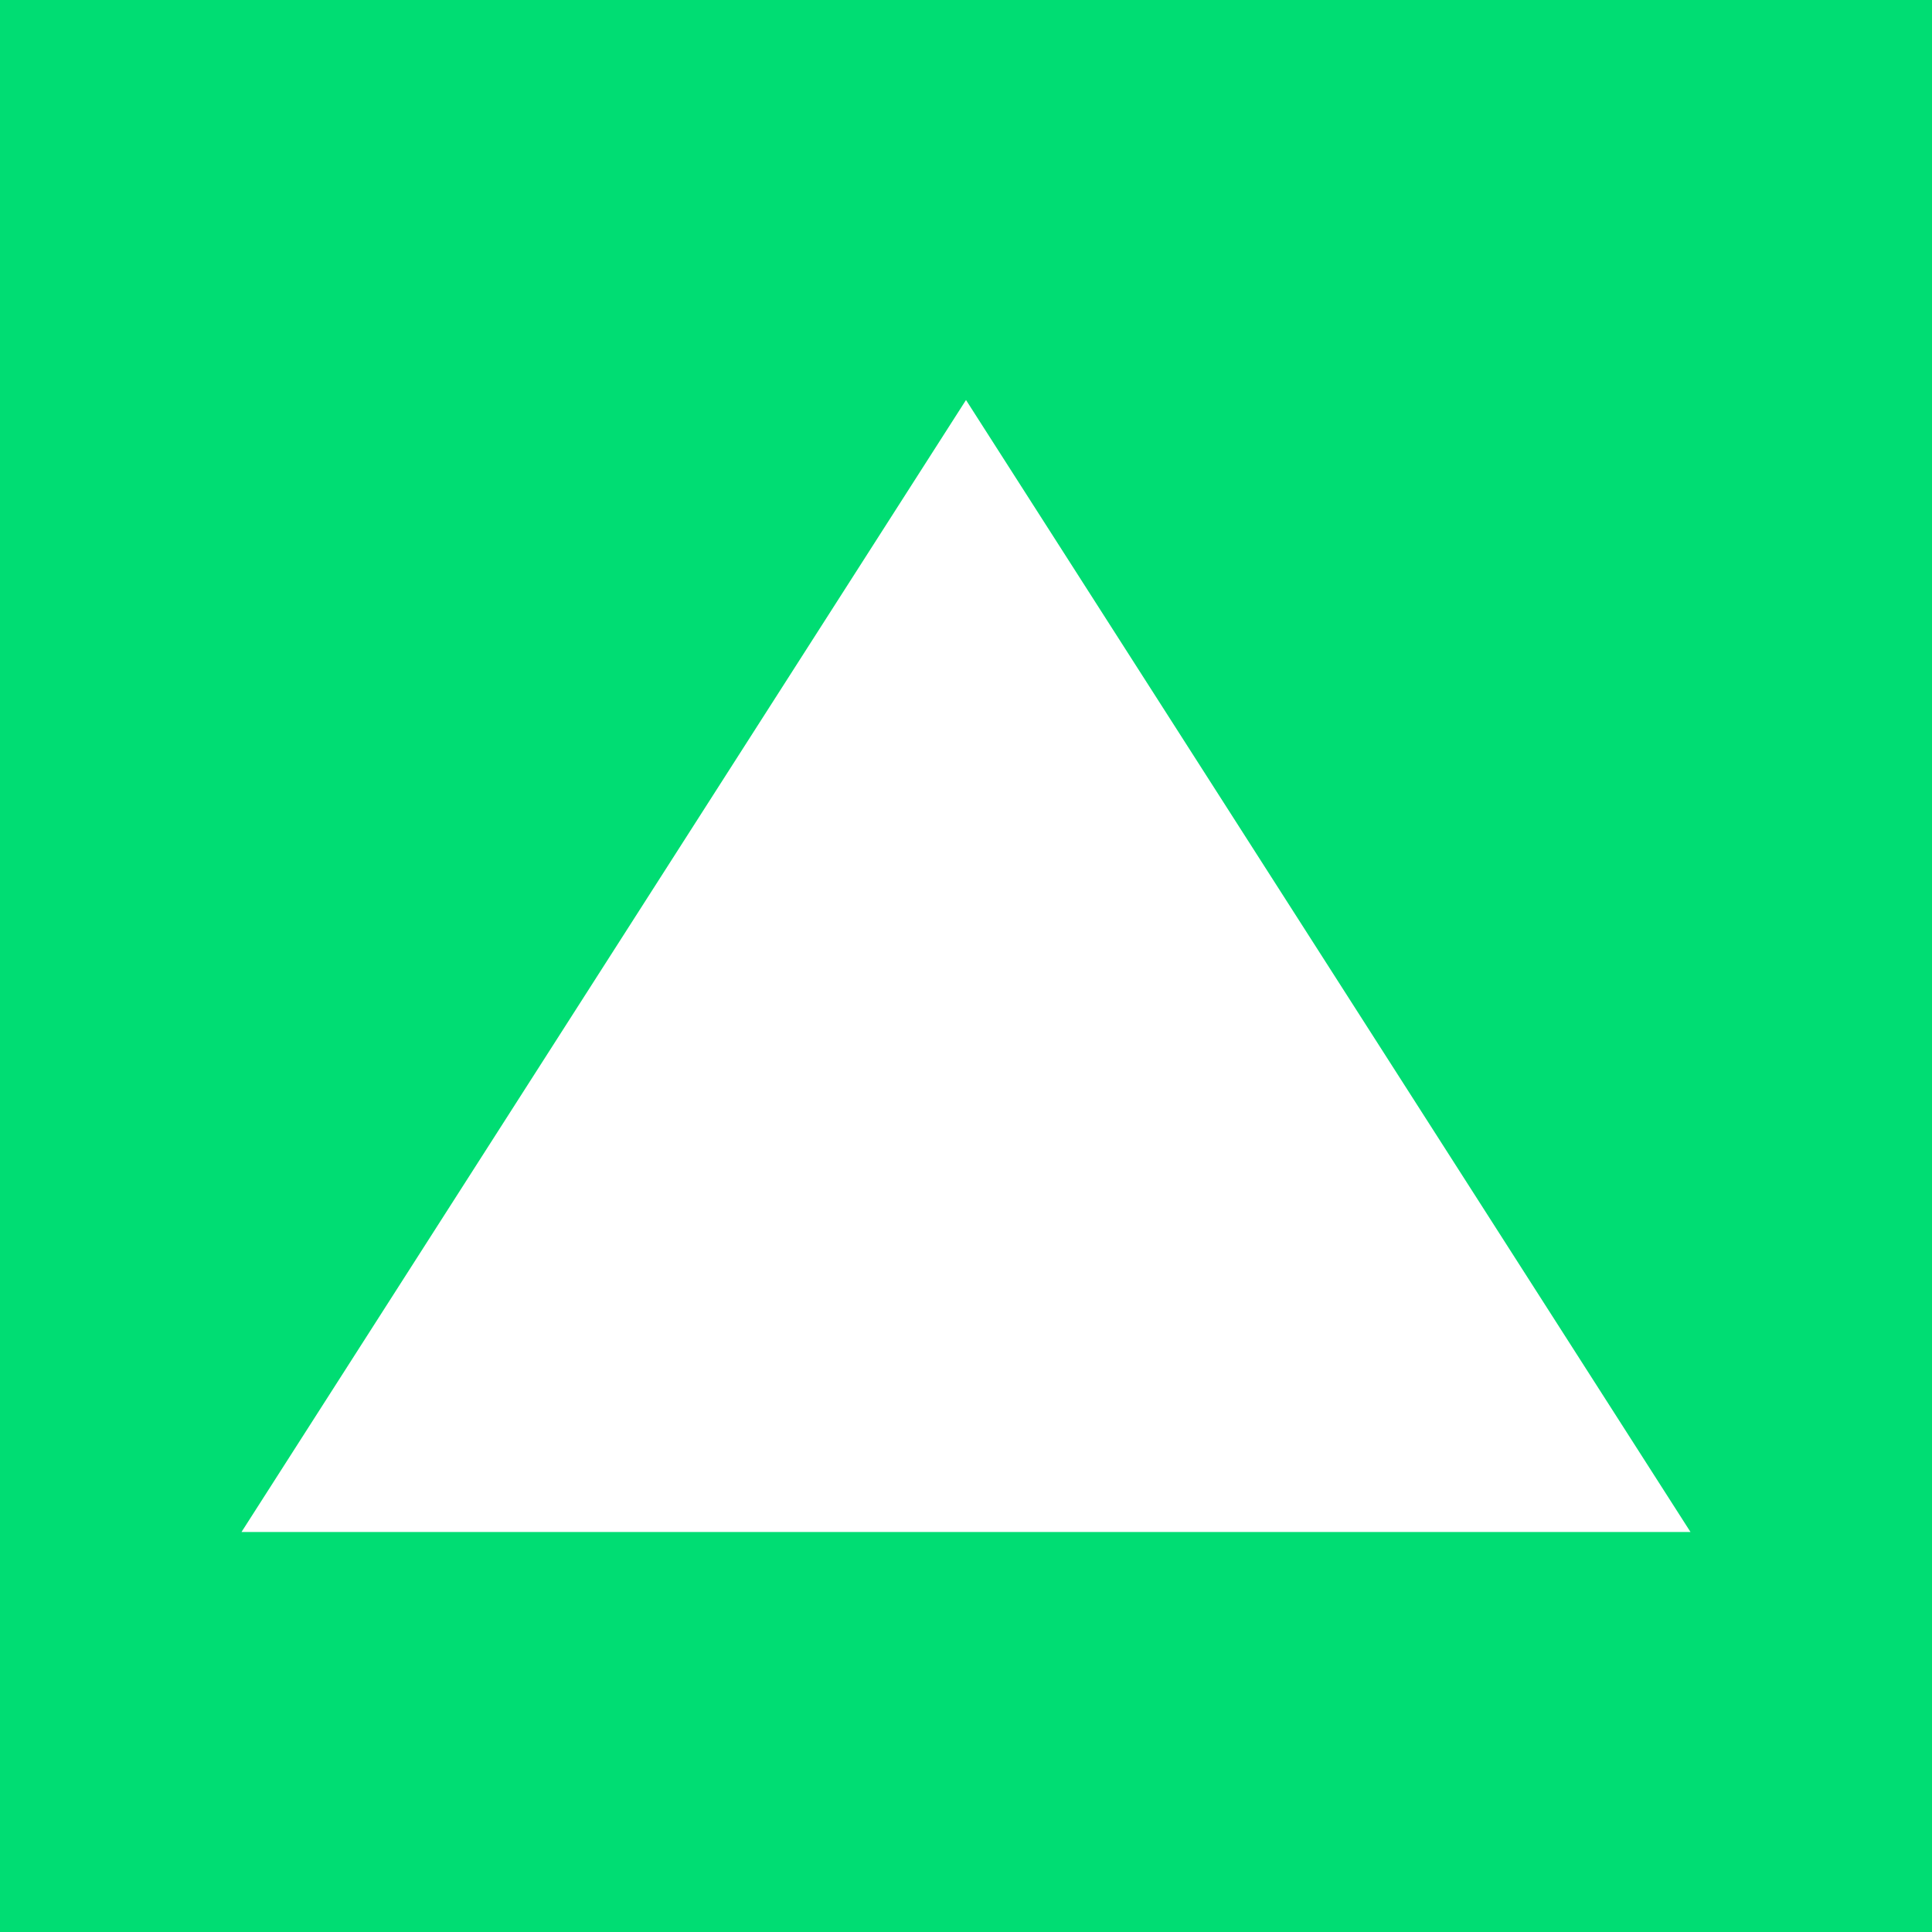 <svg width="24" height="24" viewBox="0 0 24 24" fill="none" xmlns="http://www.w3.org/2000/svg">
<rect x="0" y="0" width="24" height="24" fill="#333333" stroke="none"/>
<g clip-path="url(#clip0_328_31151)">
<path d="M24 0H0V24H24V0Z" fill="#00DD73"/>
<path d="M12 4.969L21 19.031H3L12 4.969Z" fill="white"/>
</g>
<defs>
<clipPath id="clip0_328_31151">
<rect width="24" height="24" fill="white"/>
</clipPath>
</defs>
</svg>
